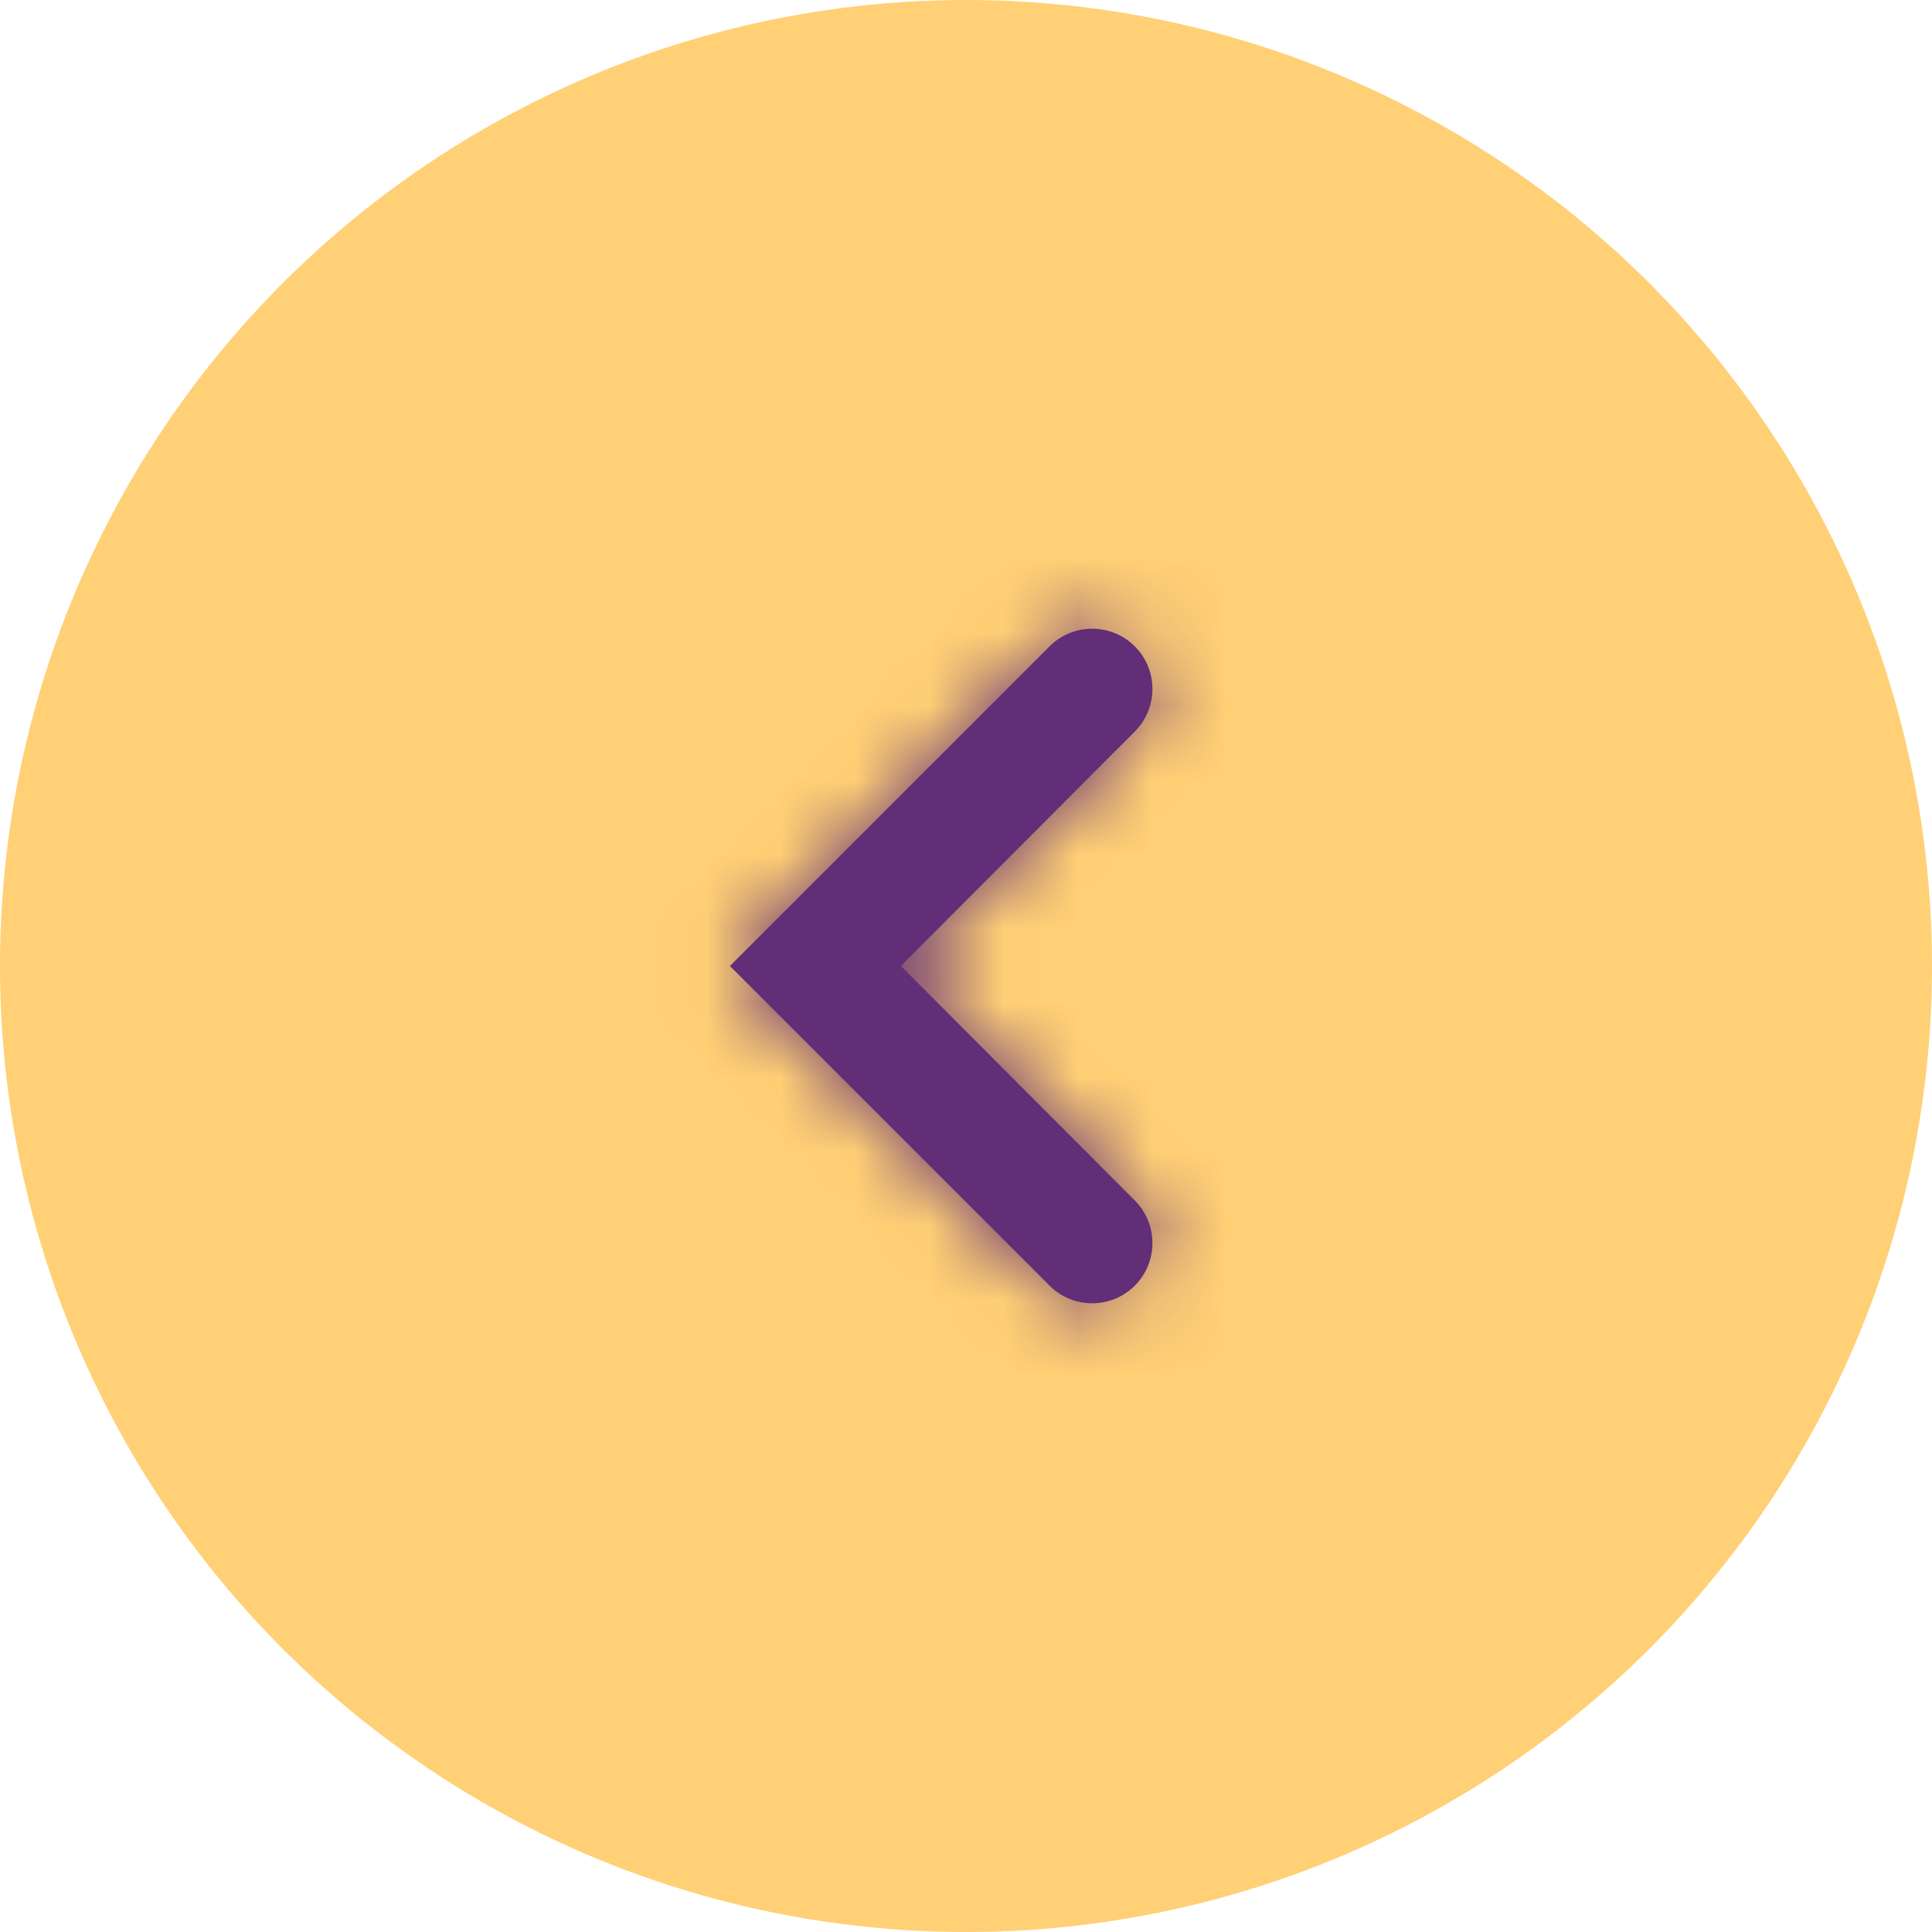 <svg width="26" height="26" viewBox="0 0 26 26" fill="none" xmlns="http://www.w3.org/2000/svg">
<g id="Swipe">
<ellipse id="Ellipse 4" cx="13" cy="13" rx="13" ry="13" transform="rotate(-180 13 13)" fill="#FFD075"/>
<g id="Chevron right">
<path id="Mask" fill-rule="evenodd" clip-rule="evenodd" d="M14.125 17.302C14.441 17.618 14.955 17.618 15.271 17.302C15.588 16.986 15.588 16.473 15.272 16.156L12.123 13L15.272 9.844C15.588 9.527 15.588 9.014 15.271 8.698C14.955 8.382 14.441 8.382 14.125 8.698L9.823 13L14.125 17.302Z" fill="#612E77"/>
<mask id="mask0_1517_988" style="mask-type:luminance" maskUnits="userSpaceOnUse" x="9" y="8" width="7" height="10">
<path id="Mask_2" fill-rule="evenodd" clip-rule="evenodd" d="M14.125 17.302C14.441 17.618 14.955 17.618 15.271 17.302C15.588 16.986 15.588 16.473 15.272 16.156L12.123 13L15.272 9.844C15.588 9.527 15.588 9.014 15.271 8.698C14.955 8.382 14.441 8.382 14.125 8.698L9.823 13L14.125 17.302Z" fill="white"/>
</mask>
<g mask="url(#mask0_1517_988)">
<g id="&#226;&#134;&#170;&#240;&#159;&#142;&#168;">
<rect id="Atoms / Colors / Black" x="22.344" y="22.75" width="19.5" height="19.5" transform="rotate(-180 22.344 22.75)" fill="#612E77"/>
</g>
</g>
</g>
</g>
</svg>
